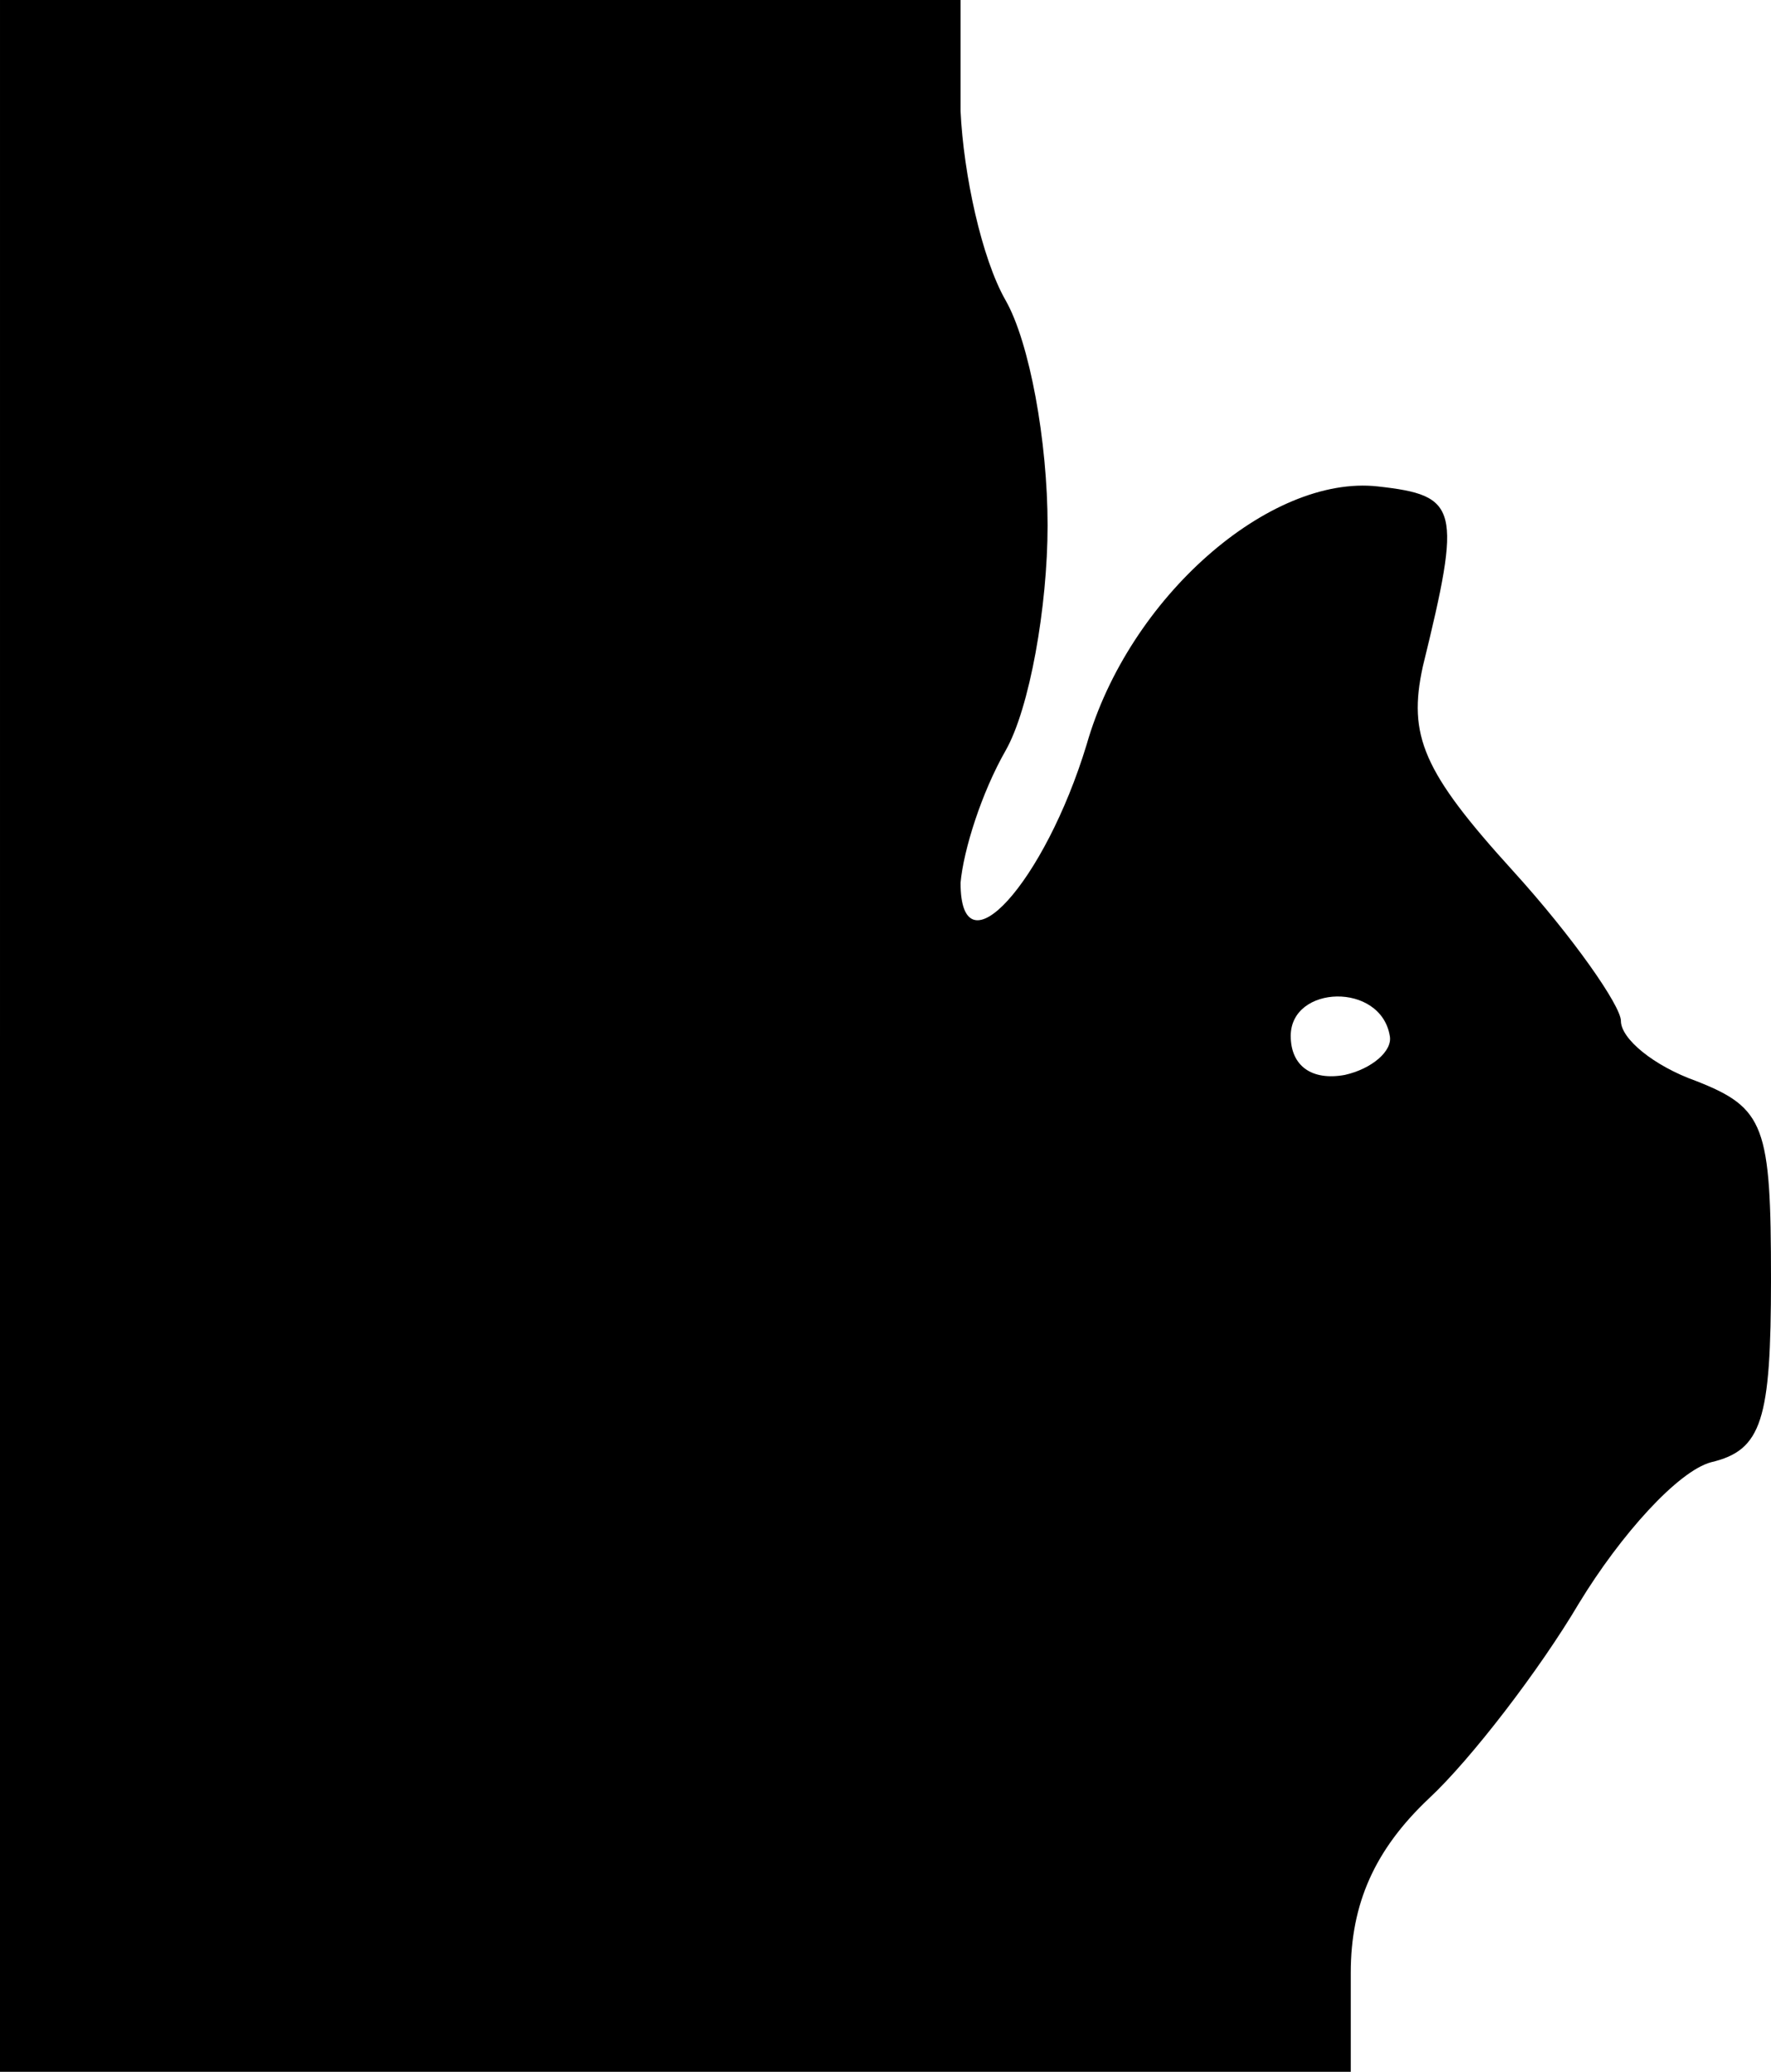 <?xml version="1.0" standalone="no"?>
<!DOCTYPE svg PUBLIC "-//W3C//DTD SVG 20010904//EN"
 "http://www.w3.org/TR/2001/REC-SVG-20010904/DTD/svg10.dtd">
<svg version="1.0" xmlns="http://www.w3.org/2000/svg"
 width="59pt" height="69pt" viewBox="0 0 59 69"
 preserveAspectRatio="xMidYMid meet">

<g transform="translate(0,69) scale(0.1,-0.1)"
fill="#000000" stroke="none">
<path d="M0 345 l0 -345 225 0 225 0 0 33 c0 23 8 41 26 58 14 13 37 43 50 65
14 23 33 44 44 47 17 4 20 14 20 61 0 51 -2 57 -25 66 -14 5 -25 14 -25 20 0
5 -16 28 -36 50 -30 33 -35 45 -30 68 13 53 12 57 -15 60 -36 4 -83 -37 -97
-86 -14 -46 -42 -77 -42 -46 1 11 7 30 15 44 8 14 14 48 14 75 0 28 -6 61 -14
75 -8 14 -14 42 -15 63 l0 37 -160 0 -160 0 0 -345z m463 0 c1 -5 -6 -11 -15
-13 -11 -2 -18 3 -18 13 0 17 30 18 33 0z"/>
</g>
</svg>
